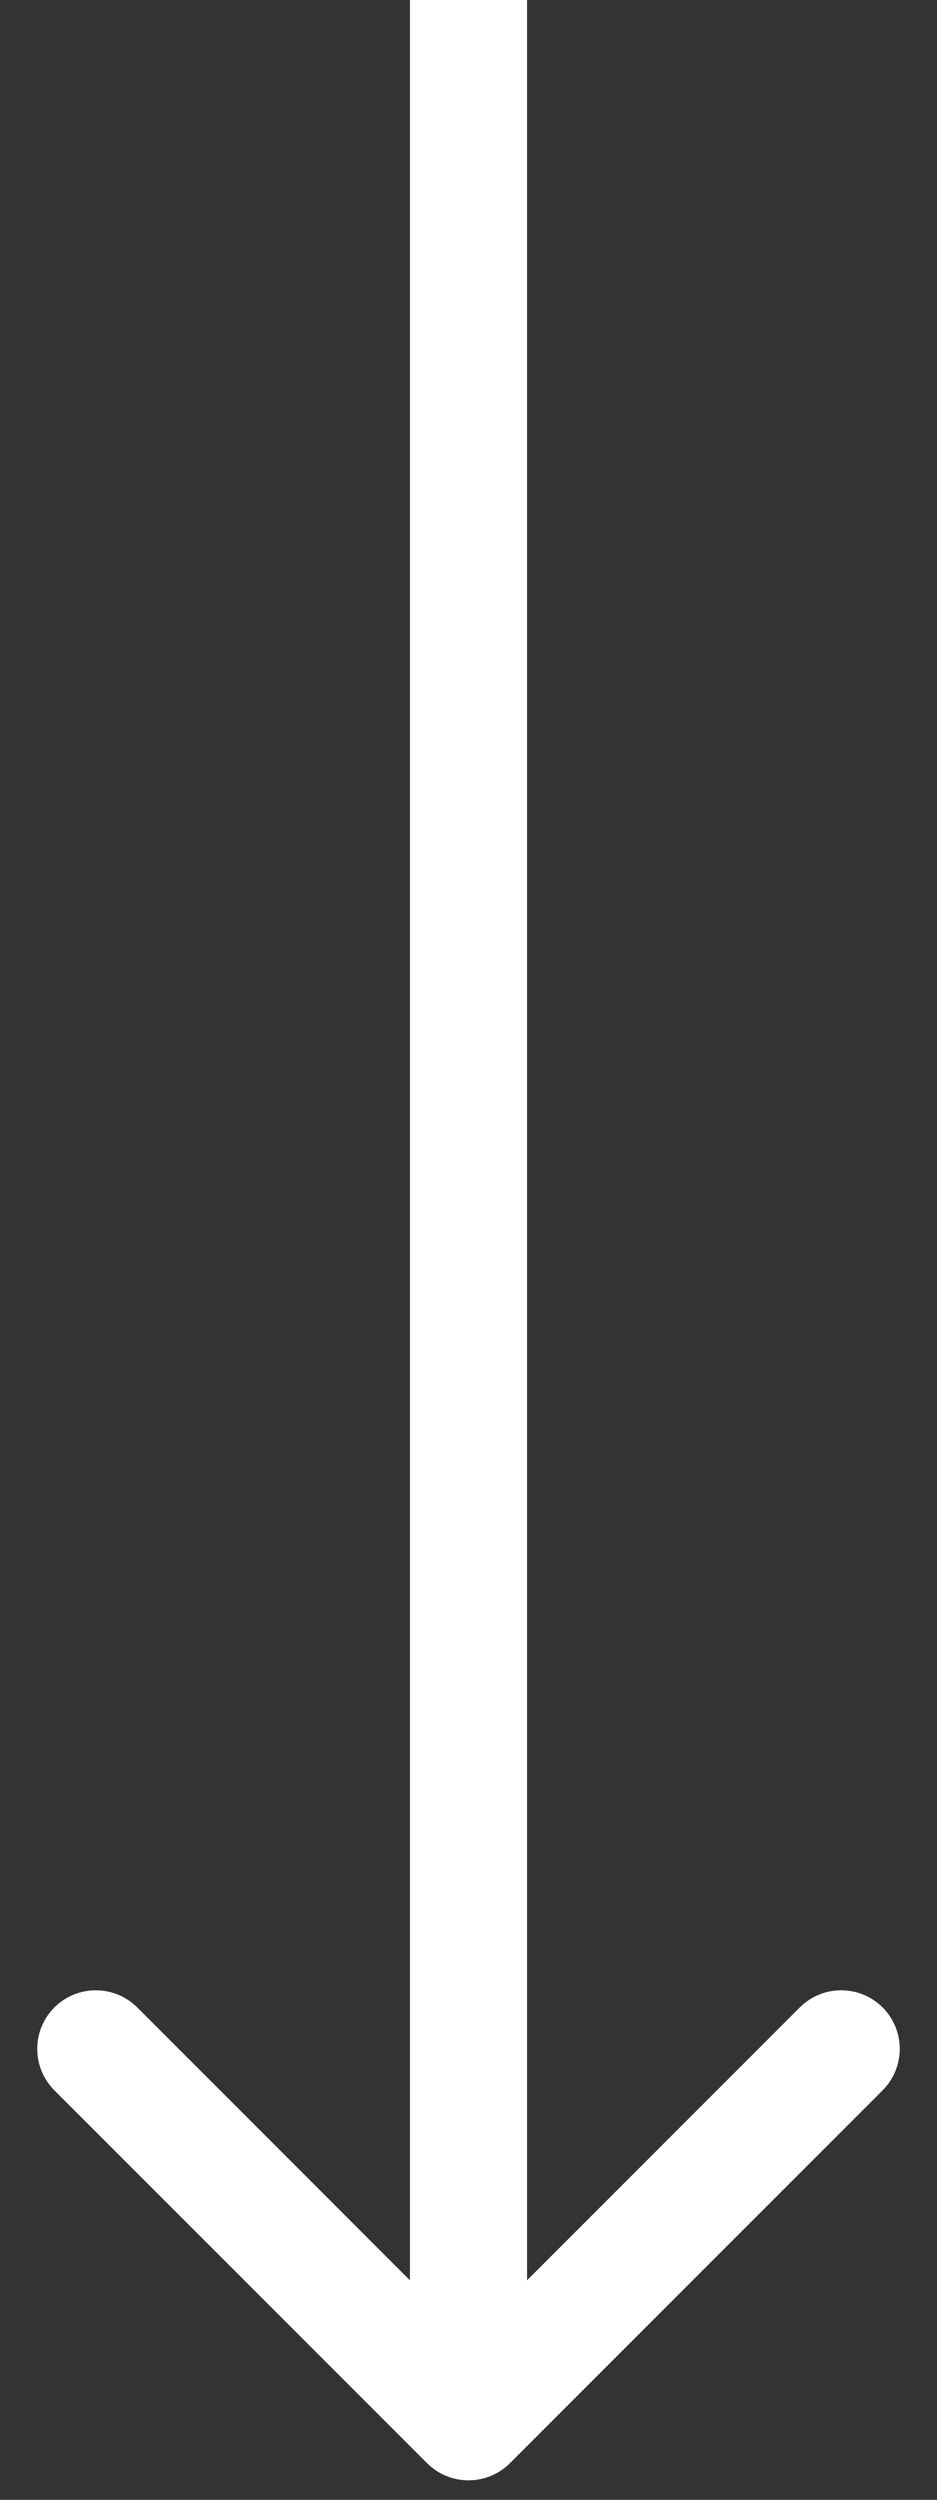 <svg width="24" height="64" viewBox="0 0 24 64" fill="none" xmlns="http://www.w3.org/2000/svg">
    <rect x="0" y="0" width="24" height="64" fill="#333333" stroke="none"/>
    <path d="M10.939 63.061C11.525 63.646 12.475 63.646 13.061 63.061L22.607 53.515C23.192 52.929 23.192 51.979 22.607 51.393C22.021 50.808 21.071 50.808 20.485 51.393L12 59.879L3.515 51.393C2.929 50.808 1.979 50.808 1.393 51.393C0.808 51.979 0.808 52.929 1.393 53.515L10.939 63.061ZM10.5 -6.55671e-08L10.5 62L13.5 62L13.5 6.55671e-08L10.5 -6.55671e-08Z" fill="white"/>
</svg>
